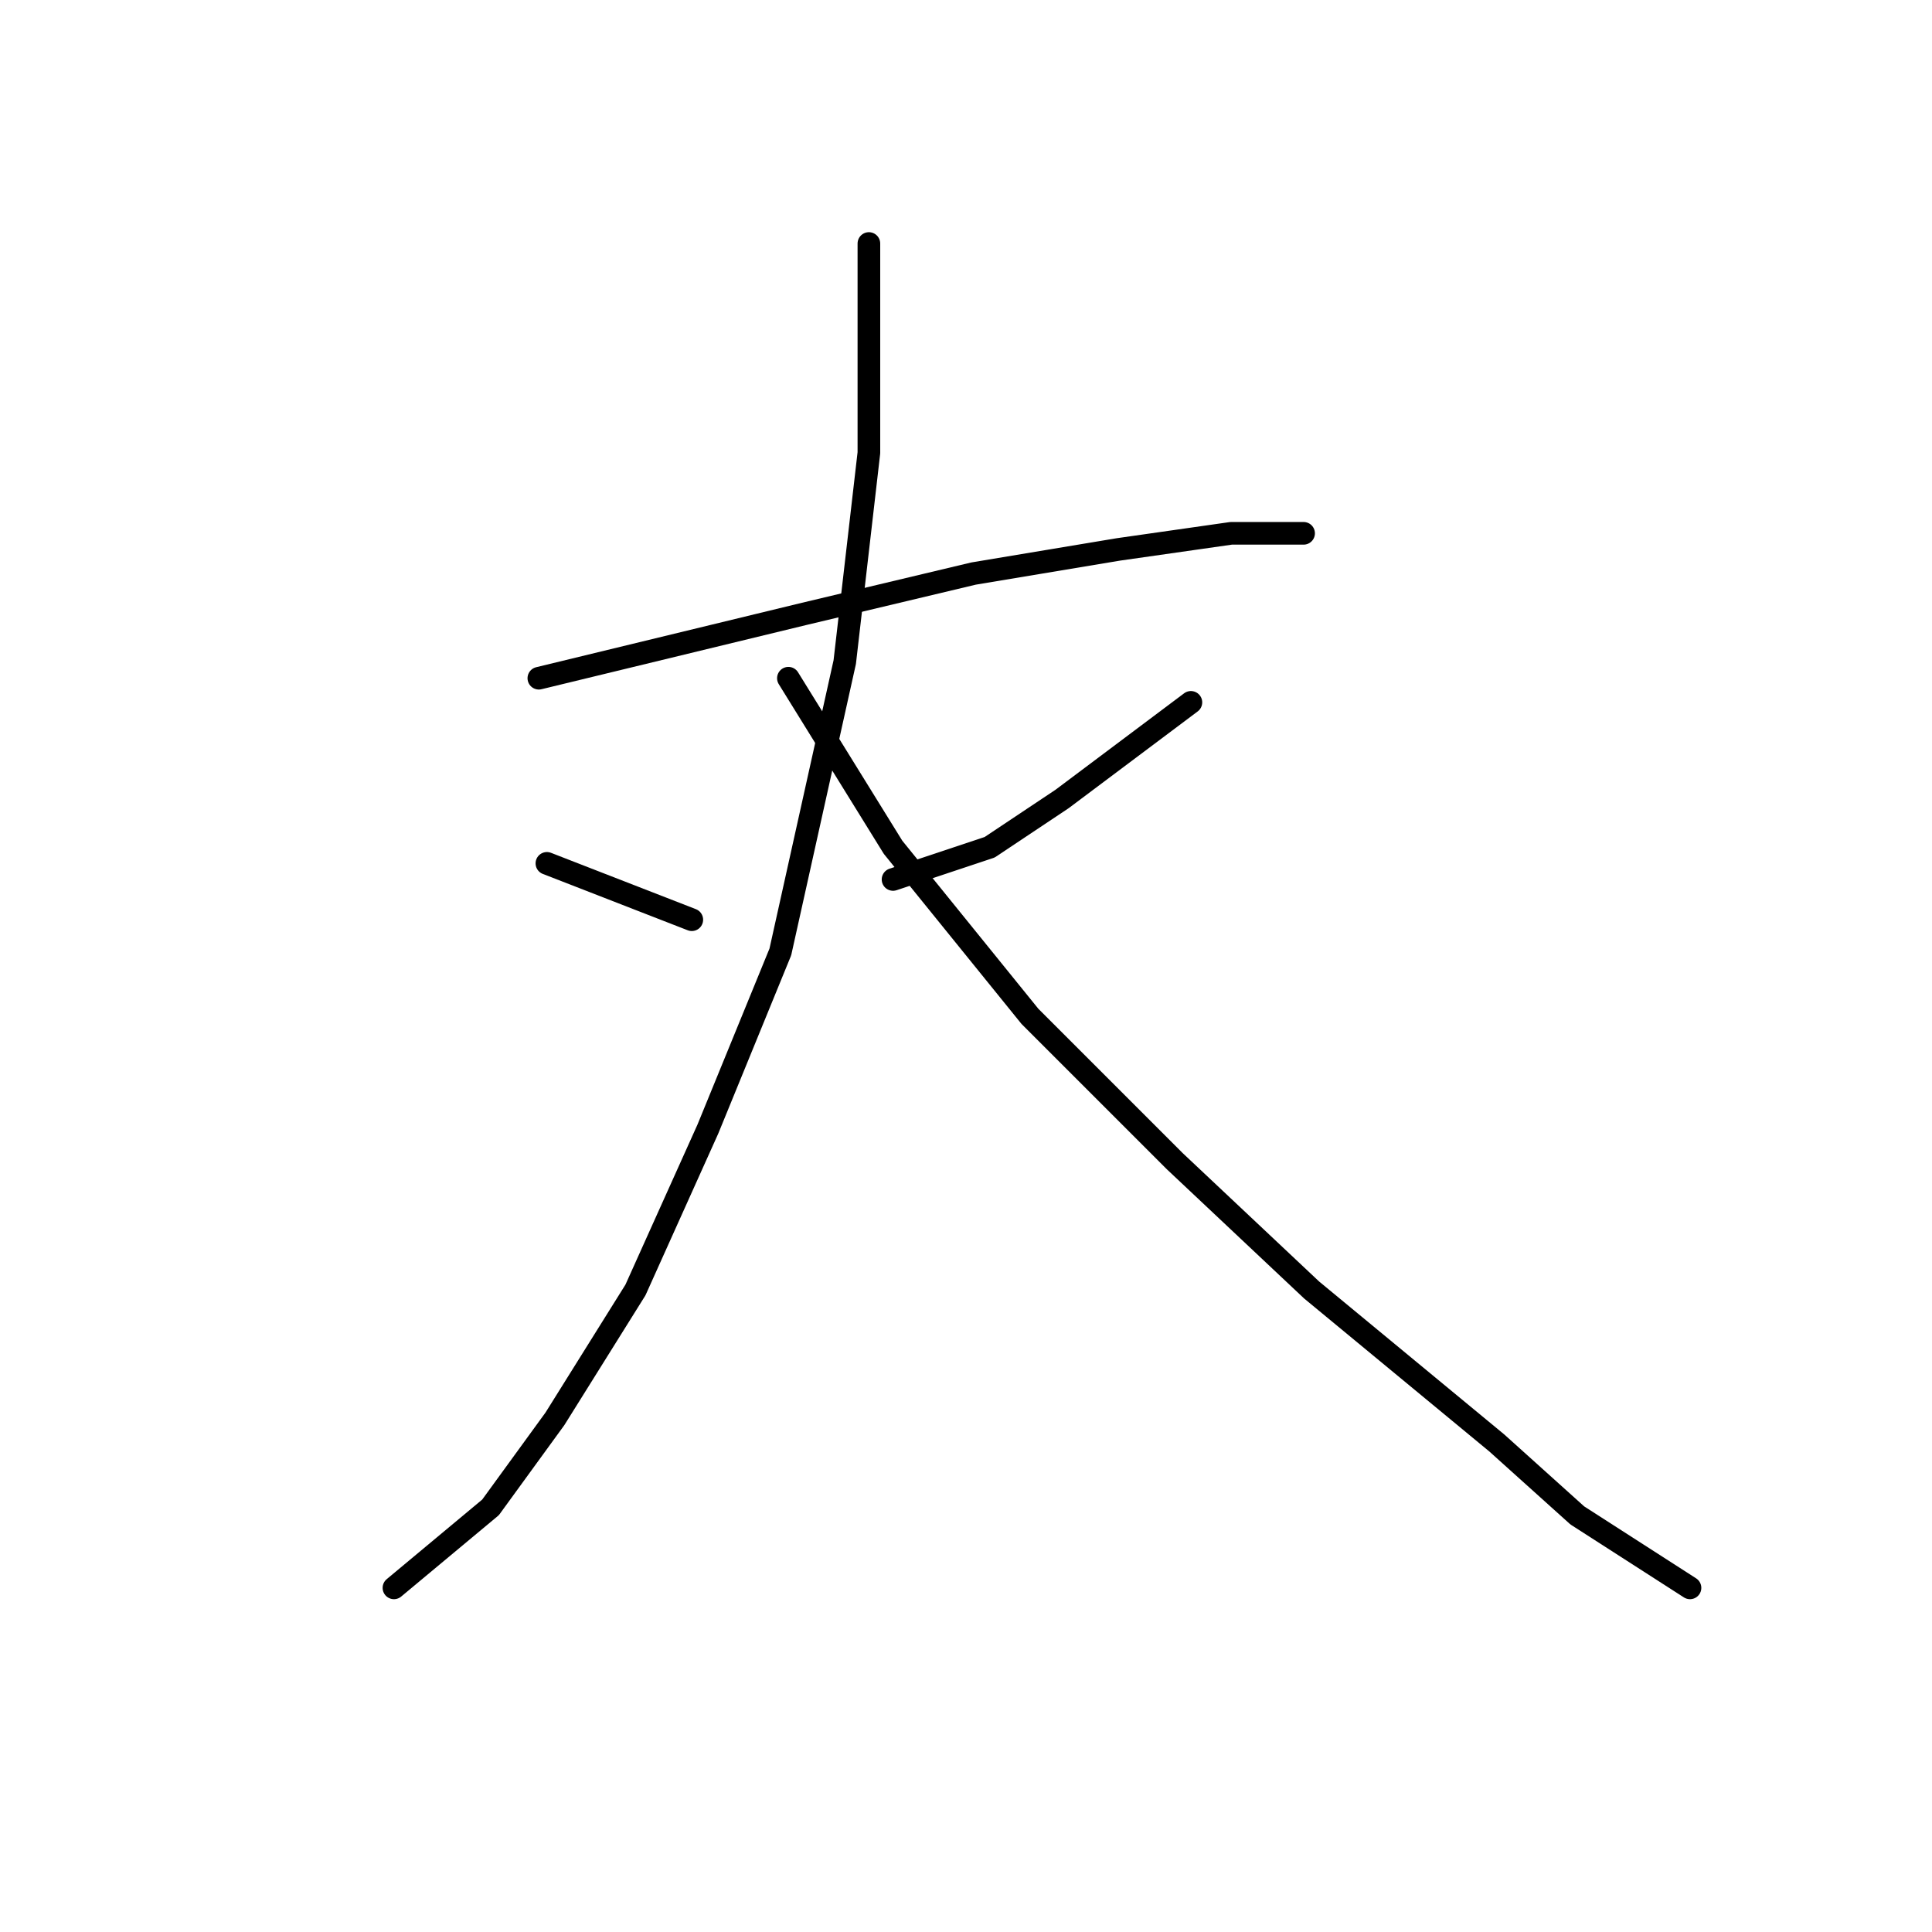 <?xml version="1.0" standalone="no"?>
    <svg width="256" height="256" xmlns="http://www.w3.org/2000/svg" version="1.1">
    <polyline stroke="black" stroke-width="3" stroke-linecap="round" fill="transparent" stroke-linejoin="round" points="71.4 89.867 106.6 81.333 129 76 148.2 72.8 163.133 70.667 167.4 70.667 170.6 70.667 171.667 70.667 172.733 70.667 171.667 70.667 171.667 70.667 " />
        <polyline stroke="black" stroke-width="3" stroke-linecap="round" fill="transparent" stroke-linejoin="round" points="115.133 32.267 115.133 60 111.933 87.733 103.4 126.133 93.8 149.6 84.2 170.933 73.533 188 65 199.733 52.2 210.4 52.2 210.4 " />
        <polyline stroke="black" stroke-width="3" stroke-linecap="round" fill="transparent" stroke-linejoin="round" points="72.467 114.4 91.667 121.867 91.667 121.867 " />
        <polyline stroke="black" stroke-width="3" stroke-linecap="round" fill="transparent" stroke-linejoin="round" points="157.8 93.067 140.733 105.867 131.133 112.267 118.333 116.533 118.333 116.533 " />
        <polyline stroke="black" stroke-width="3" stroke-linecap="round" fill="transparent" stroke-linejoin="round" points="104.467 89.867 118.333 112.267 136.467 134.667 155.667 153.867 173.8 170.933 198.333 191.2 209 200.8 223.933 210.4 223.933 210.4 " />
        </svg>